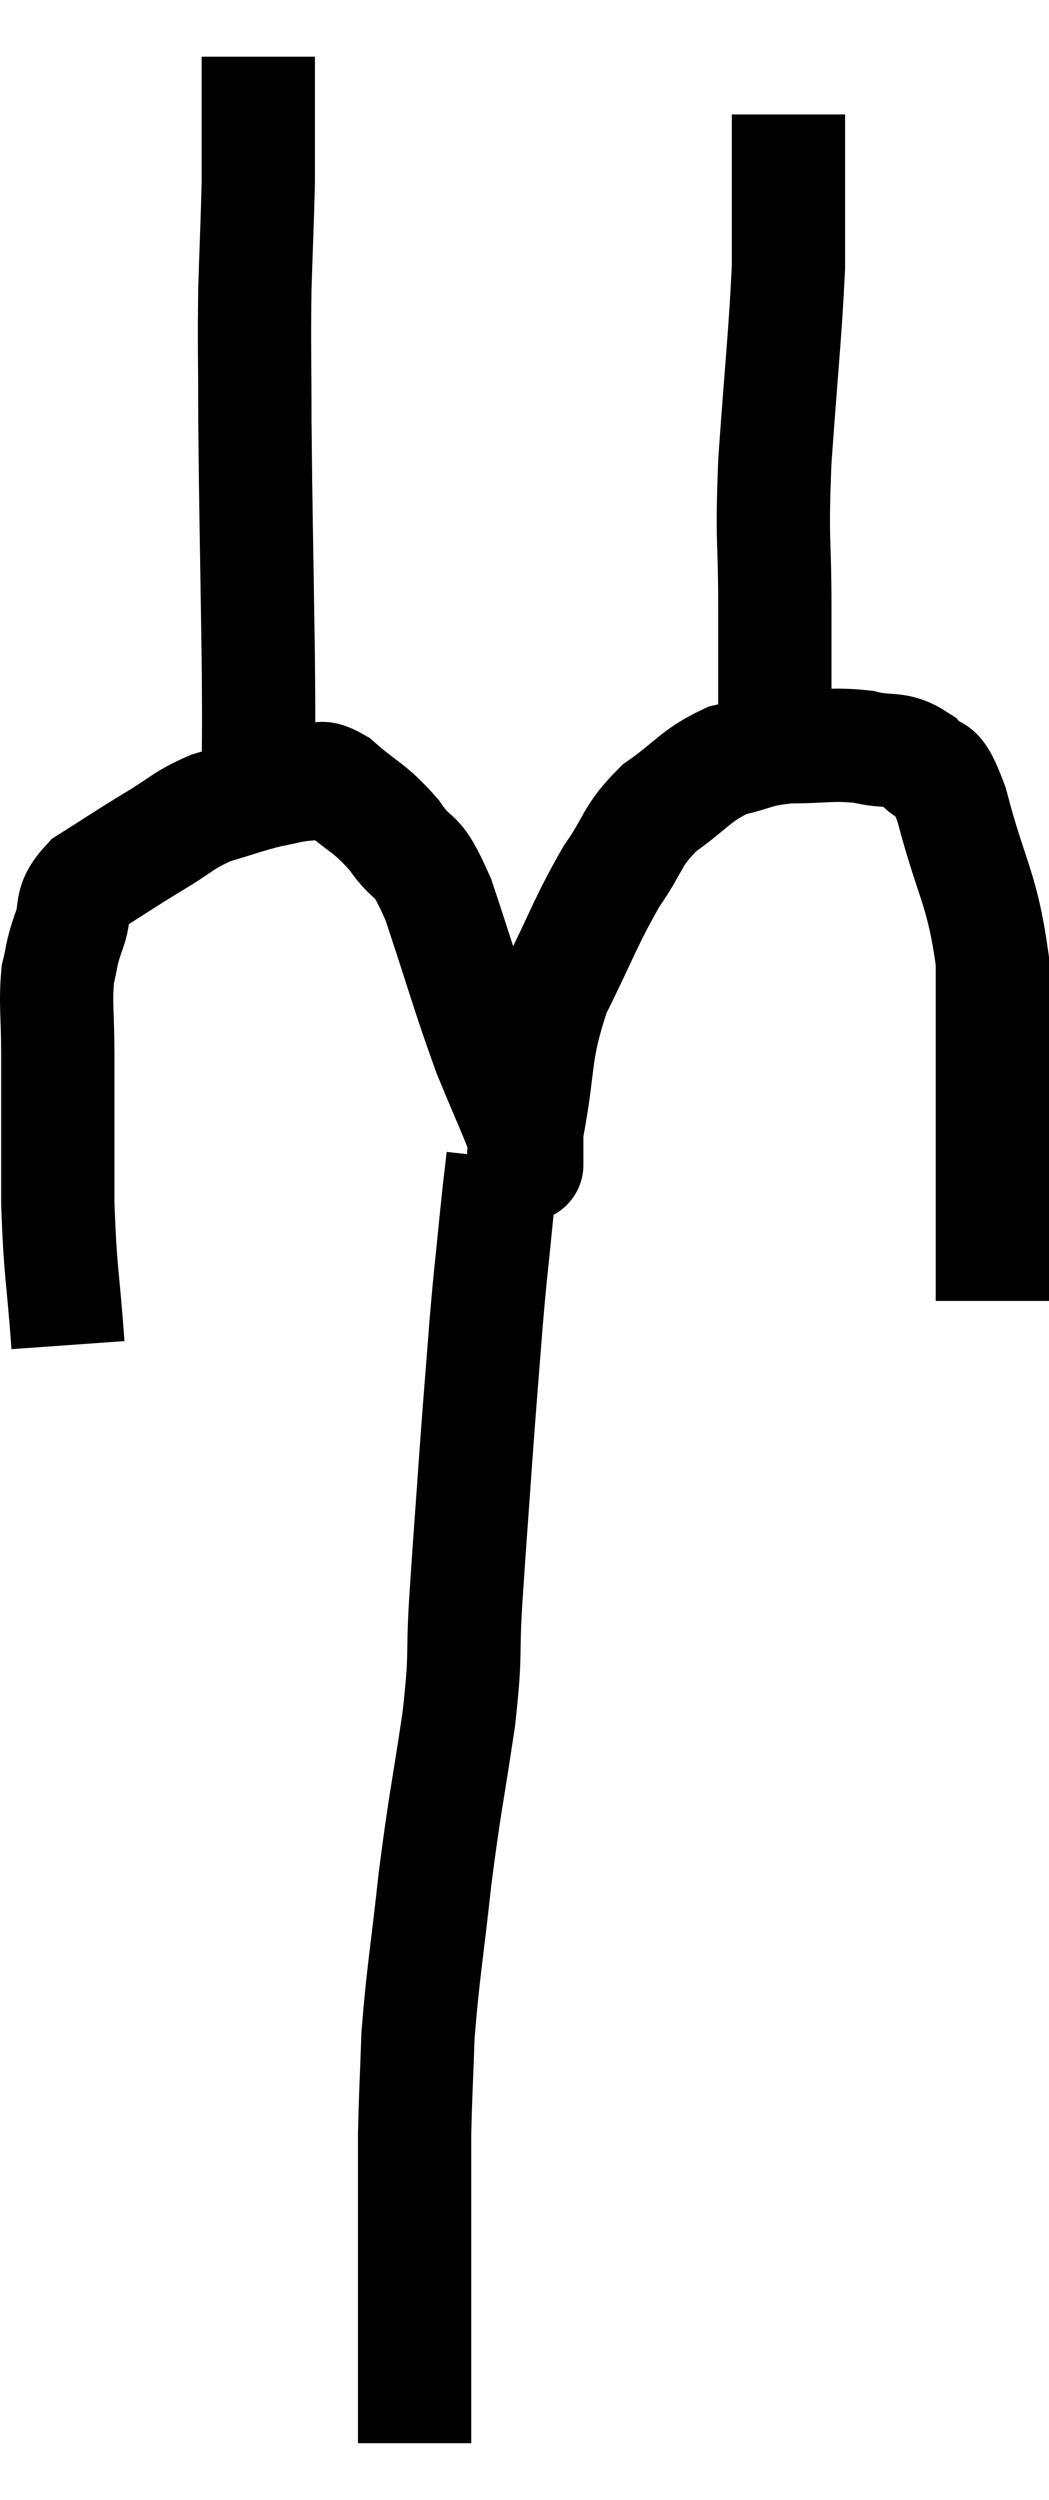 <svg xmlns="http://www.w3.org/2000/svg" viewBox="11.16 2.6 18.52 44.12" width="18.52" height="44.12"><path d="M 12.36 26.34 C 12.27 25.08, 12.225 25.11, 12.18 23.82 C 12.18 22.5, 12.18 22.185, 12.18 21.18 C 12.18 20.49, 12.135 20.325, 12.18 19.8 C 12.27 19.44, 12.225 19.485, 12.36 19.08 C 12.54 18.63, 12.345 18.585, 12.72 18.18 C 13.29 17.82, 13.32 17.79, 13.86 17.46 C 14.37 17.16, 14.37 17.085, 14.88 16.86 C 15.39 16.71, 15.48 16.665, 15.9 16.56 C 16.23 16.5, 16.26 16.47, 16.56 16.44 C 16.83 16.44, 16.71 16.215, 17.1 16.44 C 17.61 16.89, 17.67 16.83, 18.12 17.34 C 18.51 17.91, 18.48 17.52, 18.9 18.48 C 19.35 19.83, 19.41 20.1, 19.8 21.18 C 20.13 21.99, 20.295 22.32, 20.46 22.8 C 20.46 22.95, 20.46 23.025, 20.46 23.1 C 20.46 23.1, 20.46 23.235, 20.46 23.1 C 20.46 22.83, 20.34 23.31, 20.46 22.56 C 20.7 21.33, 20.565 21.225, 20.94 20.1 C 21.45 19.08, 21.495 18.87, 21.96 18.06 C 22.38 17.46, 22.29 17.37, 22.8 16.86 C 23.4 16.44, 23.43 16.29, 24 16.02 C 24.54 15.9, 24.48 15.84, 25.08 15.78 C 25.74 15.78, 25.83 15.72, 26.4 15.78 C 26.88 15.9, 26.97 15.765, 27.36 16.02 C 27.66 16.41, 27.63 15.915, 27.96 16.8 C 28.32 18.18, 28.5 18.255, 28.68 19.56 C 28.68 20.79, 28.68 20.835, 28.68 22.02 C 28.68 23.16, 28.68 23.535, 28.68 24.3 C 28.68 24.69, 28.68 24.765, 28.68 25.08 C 28.68 25.32, 28.68 25.44, 28.68 25.56 L 28.68 25.56" fill="none" stroke="black" stroke-width="2"></path><path d="M 15.72 16.62 C 15.72 15.42, 15.735 15.87, 15.72 14.22 C 15.69 12.12, 15.675 11.655, 15.66 10.02 C 15.66 8.85, 15.645 8.73, 15.66 7.68 C 15.69 6.75, 15.705 6.45, 15.72 5.82 C 15.72 5.49, 15.72 5.565, 15.72 5.16 C 15.72 4.68, 15.72 4.47, 15.72 4.2 C 15.72 4.14, 15.72 4.23, 15.72 4.08 L 15.72 3.6" fill="none" stroke="black" stroke-width="2"></path><path d="M 24.84 15.96 C 24.84 14.64, 24.84 14.625, 24.84 13.32 C 24.84 12.03, 24.78 12.24, 24.84 10.74 C 24.96 9.03, 25.02 8.55, 25.08 7.32 C 25.08 6.57, 25.08 6.495, 25.08 5.82 C 25.08 5.22, 25.08 4.92, 25.08 4.62 C 25.08 4.62, 25.08 4.62, 25.08 4.62 L 25.08 4.62" fill="none" stroke="black" stroke-width="2"></path><path d="M 20.04 23.04 C 19.98 23.58, 19.995 23.385, 19.92 24.12 C 19.83 25.05, 19.83 24.93, 19.74 25.98 C 19.65 27.15, 19.65 27.09, 19.56 28.32 C 19.47 29.61, 19.455 29.745, 19.38 30.9 C 19.32 31.92, 19.395 31.725, 19.26 32.94 C 19.05 34.35, 19.02 34.365, 18.84 35.76 C 18.69 37.14, 18.63 37.395, 18.54 38.52 C 18.51 39.39, 18.495 39.585, 18.48 40.26 C 18.48 40.74, 18.48 40.635, 18.48 41.22 C 18.48 41.91, 18.48 42.015, 18.48 42.6 C 18.48 43.08, 18.48 43.05, 18.48 43.56 C 18.48 44.1, 18.48 44.1, 18.48 44.64 C 18.48 45.18, 18.48 45.45, 18.48 45.72 C 18.48 45.72, 18.48 45.72, 18.48 45.72 L 18.48 45.72" fill="none" stroke="black" stroke-width="2"></path></svg>